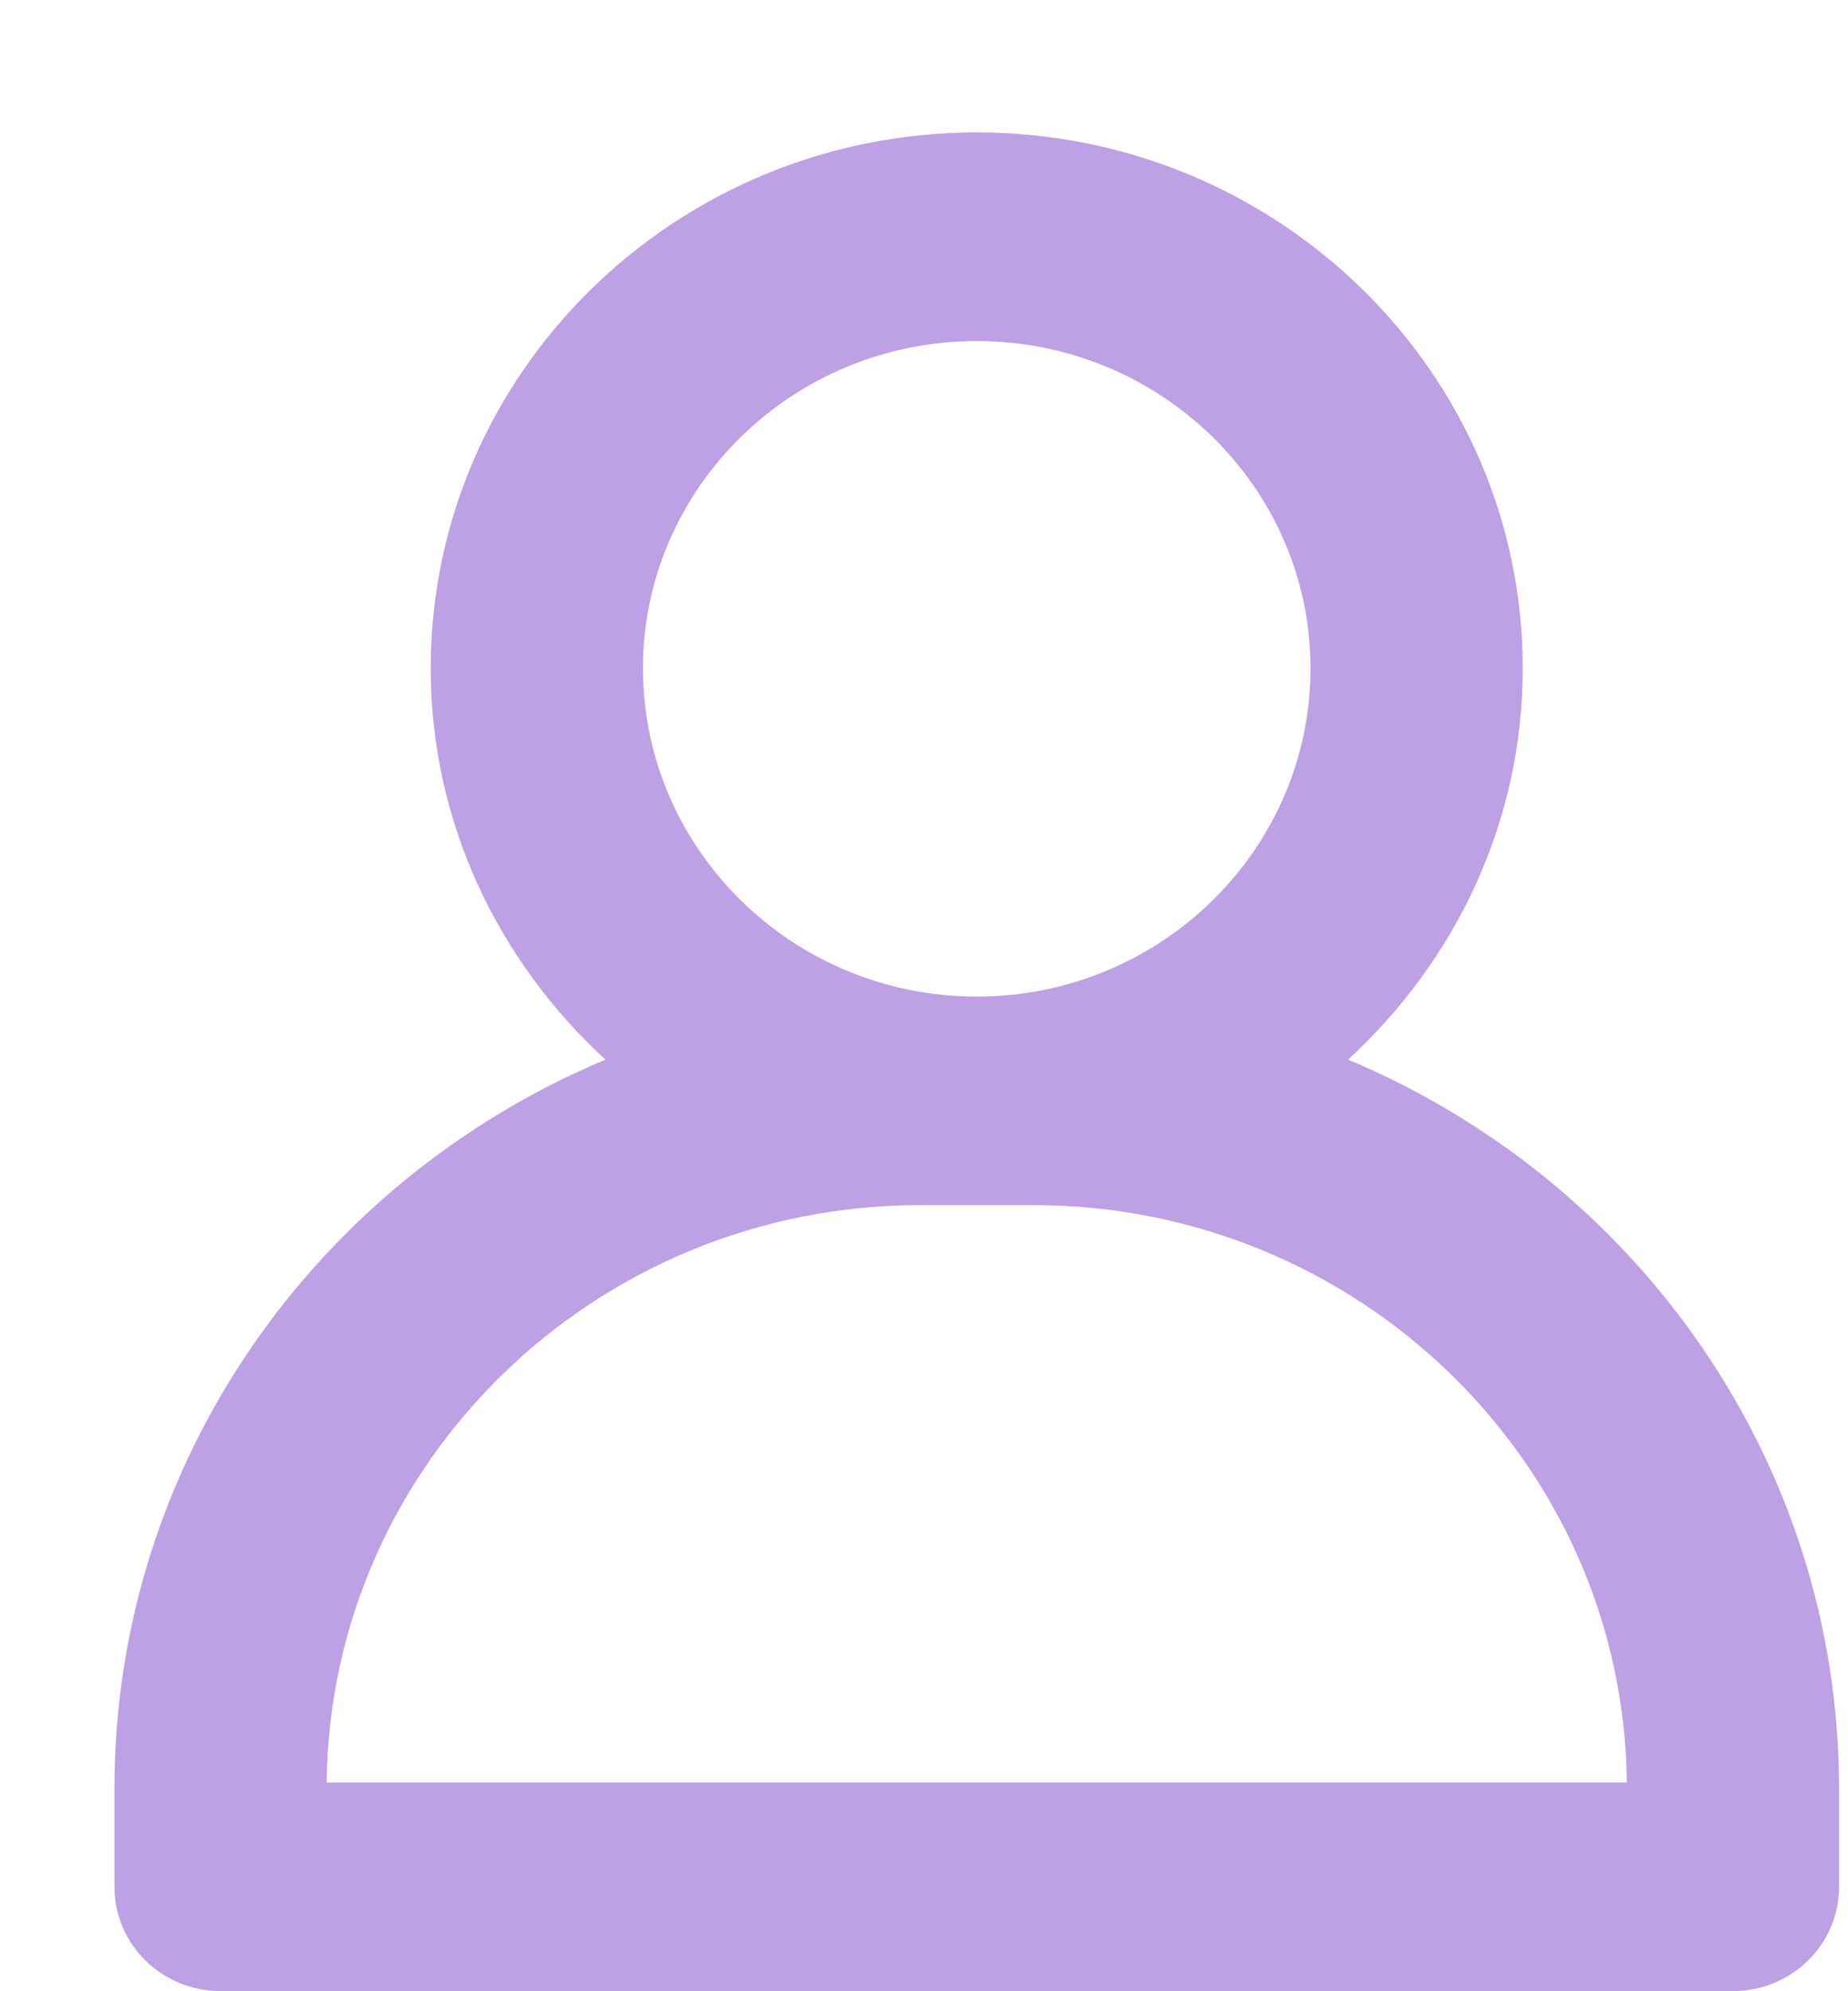 <svg width="13" height="14" viewBox="0 0 13 14" fill="none" xmlns="http://www.w3.org/2000/svg">
<g clip-path="url(#clip0_587_11)">
<path fill-rule="evenodd" clip-rule="evenodd" d="M12.191 13.999H1.551C1.139 13.999 0.805 13.671 0.805 13.266V12.576C0.805 10.276 2.231 8.299 4.259 7.45C3.508 6.76 3.03 5.786 3.03 4.699C3.03 2.621 4.753 0.931 6.871 0.931C8.989 0.931 10.712 2.621 10.712 4.699C10.712 5.786 10.234 6.76 9.483 7.45C11.511 8.299 12.937 10.276 12.937 12.576V13.266C12.937 13.671 12.603 13.999 12.191 13.999ZM6.871 2.398C5.576 2.398 4.523 3.43 4.523 4.699C4.523 5.971 5.576 7.007 6.871 7.007C8.166 7.007 9.219 5.971 9.219 4.699C9.219 3.43 8.166 2.398 6.871 2.398ZM7.27 8.473H6.472C4.185 8.473 2.322 10.29 2.298 12.533H11.444C11.421 10.29 9.557 8.473 7.27 8.473Z" fill="#BEA0E5"/>
</g>
<defs>
<clipPath id="clip0_587_11">
<rect width="13" height="14" fill="white"/>
</clipPath>
</defs>
</svg>
